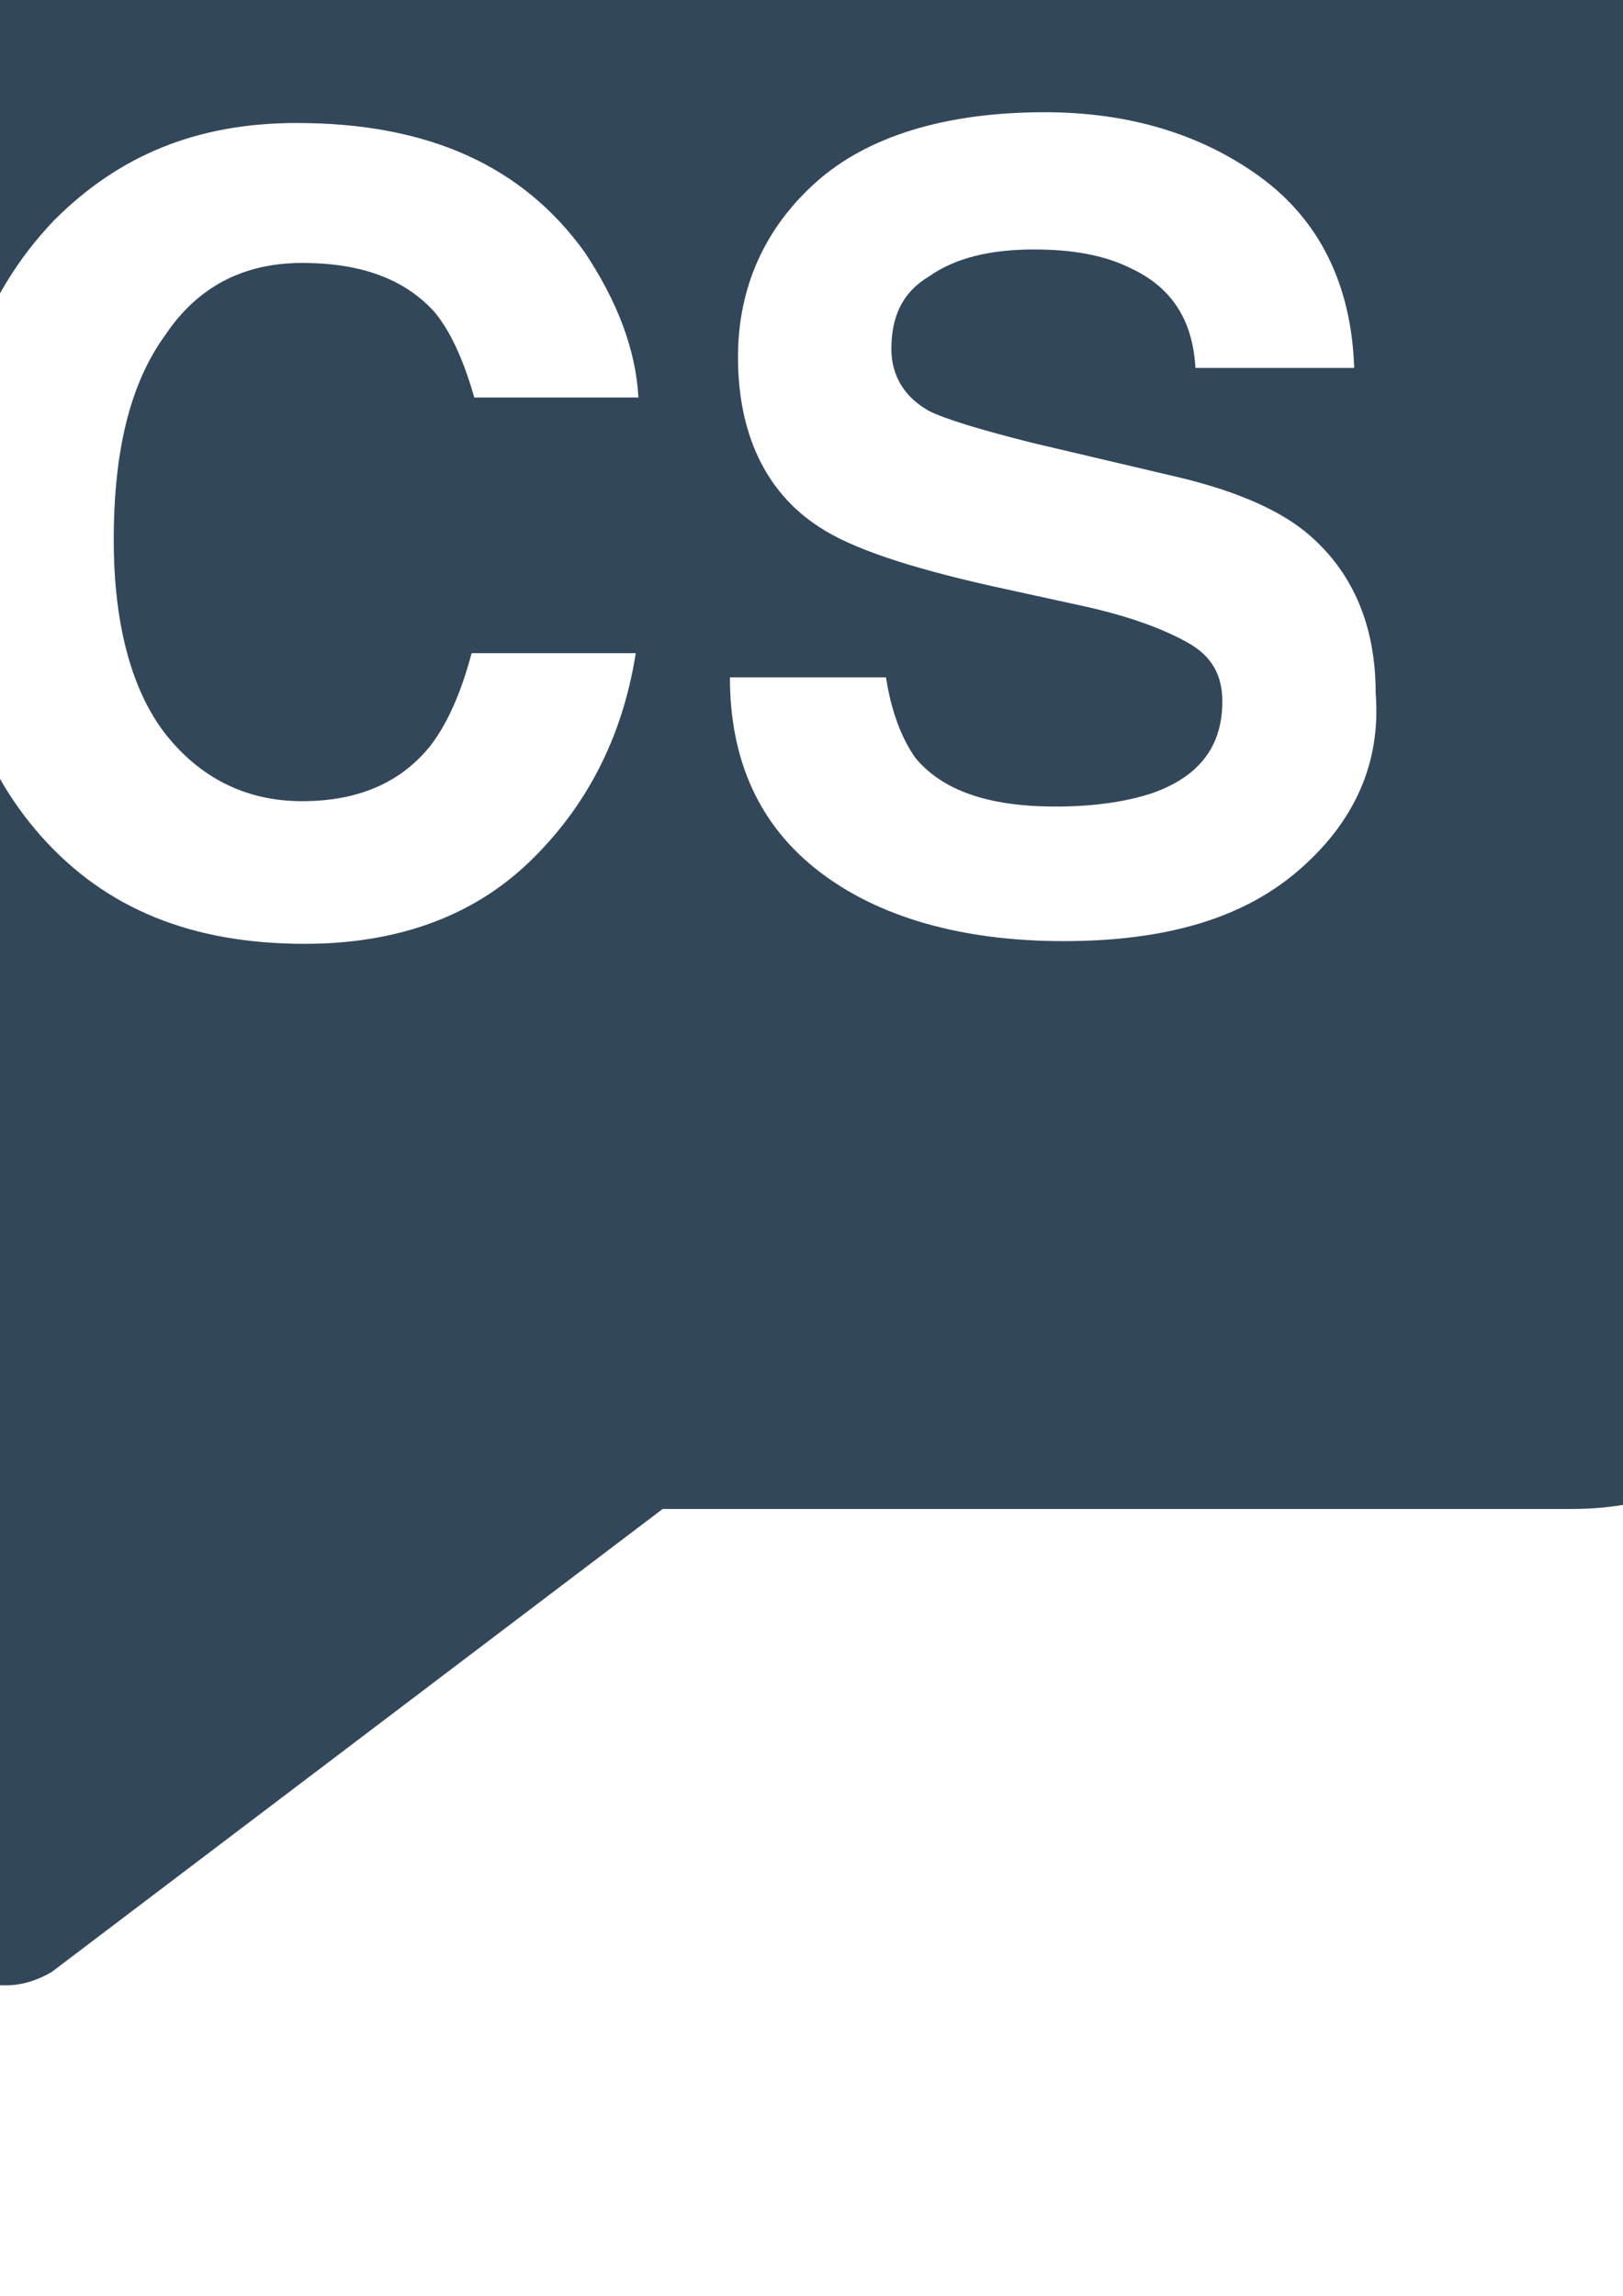 <?xml version="1.0" encoding="UTF-8" standalone="no"?>
<svg
   xmlns:dc="http://purl.org/dc/elements/1.1/"
   xmlns:cc="http://creativecommons.org/ns#"
   xmlns:rdf="http://www.w3.org/1999/02/22-rdf-syntax-ns#"
   xmlns:svg="http://www.w3.org/2000/svg"
   xmlns="http://www.w3.org/2000/svg"
   xmlns:sodipodi="http://sodipodi.sourceforge.net/DTD/sodipodi-0.dtd"
   xmlns:inkscape="http://www.inkscape.org/namespaces/inkscape"
   sodipodi:docname="CS IN NUTSHELL LOGO.svg"
   inkscape:version="1.0 (4035a4fb49, 2020-05-01)"
   id="svg845"
   version="1.1"
   viewBox="0 0 210 297"
   height="297mm"
   width="210mm"
   inkscape:export-filename="D:\Blog Images\Logo\CS IN NUTSHELL LOGO.png"
   inkscape:export-xdpi="41.503498"
   inkscape:export-ydpi="41.503498">
  <defs
     id="defs839" />
  <sodipodi:namedview
     inkscape:window-maximized="1"
     inkscape:window-y="-9"
     inkscape:window-x="-9"
     inkscape:window-height="1001"
     inkscape:window-width="1920"
     showborder="false"
     showgrid="false"
     inkscape:document-rotation="0"
     inkscape:current-layer="layer1"
     inkscape:document-units="mm"
     inkscape:cy="560"
     inkscape:cx="400"
     inkscape:zoom="0.35"
     inkscape:pageshadow="2"
     inkscape:pageopacity="0.0"
     borderopacity="1.0"
     bordercolor="#666666"
     pagecolor="#ffffff"
     id="base" />
  <g
     id="layer1"
     inkscape:groupmode="layer"
     inkscape:label="Layer 1">
    <path
       style="fill:#33475b;fill-opacity:1;stroke-width:3.482"
       d="M 203.418,-56.507 H -33.329 c -21.238,0 -38.297,16.015 -38.297,35.86 V 159.351 c 0,19.845 17.06,35.86 38.297,35.86 h 25.067 v 53.268 c 0,3.133 2.089,6.267 5.222,7.659 1.393,0.696 2.437,0.696 3.83,0.696 2.089,0 4.178,-0.696 5.919,-1.741 L 85.741,195.211 h 117.677 c 21.238,0 38.297,-16.015 38.297,-35.86 V -20.647 c 0,-19.845 -17.06,-35.86 -38.297,-35.86 z M 21.68,95.29 c 4.526,5.571 10.445,8.356 17.408,8.356 7.311,0 12.882,-2.437 16.712,-7.311 2.089,-2.785 3.83,-6.615 5.222,-11.837 h 21.238 c -1.741,11.141 -6.615,20.193 -13.926,27.156 -7.311,6.963 -17.06,10.445 -28.897,10.445 -14.623,0 -25.764,-4.526 -34.119,-13.926 -8.356,-9.4 -12.534,-22.282 -12.534,-38.645 0,-17.756 4.874,-31.334 14.274,-41.083 8.356,-8.356 18.452,-12.534 31.334,-12.534 17.06,0 29.245,5.571 37.253,16.712 4.178,6.267 6.615,12.534 6.963,18.801 H 61.37 c -1.393,-4.874 -3.133,-8.704 -5.222,-11.141 -3.83,-4.178 -9.4,-6.267 -17.06,-6.267 -7.659,0 -13.578,3.133 -17.756,9.4 -4.526,6.267 -6.615,14.971 -6.615,26.46 0,11.141 2.437,19.845 6.963,25.416 z M 167.906,112.698 c -7.311,6.267 -17.408,9.052 -30.29,9.052 -13.23,0 -24.023,-3.133 -31.682,-9.052 C 98.275,106.779 94.445,98.423 94.445,87.63 h 20.193 c 0.696,4.526 2.089,8.008 3.83,10.445 3.482,4.178 9.4,6.267 18.104,6.267 5.222,0 9.4,-0.696 12.534,-1.741 5.919,-2.089 9.052,-5.919 9.052,-11.837 0,-3.482 -1.393,-5.919 -4.526,-7.659 -3.133,-1.741 -7.66,-3.482 -14.275,-4.874 l -11.141,-2.437 c -10.793,-2.437 -18.104,-4.874 -22.282,-7.66 -6.963,-4.526 -10.445,-12.186 -10.445,-21.934 0,-9.052 3.482,-16.712 10.097,-22.63 6.615,-5.919 16.712,-9.052 29.593,-9.052 10.793,0 20.193,2.785 27.853,8.356 7.659,5.57 11.837,13.926 12.186,24.719 h -20.541 c -0.349,-6.267 -3.133,-10.445 -8.356,-12.882 -3.482,-1.741 -7.659,-2.437 -12.534,-2.437 -5.57,0 -10.097,1.045 -13.578,3.482 -3.482,2.089 -4.874,5.222 -4.874,9.4 0,3.482 1.741,6.267 4.874,8.008 2.089,1.045 6.615,2.437 13.578,4.178 l 17.756,4.178 c 7.659,1.741 13.578,4.178 17.408,7.311 5.919,4.874 9.052,11.837 9.052,20.889 0.696,9.052 -2.785,16.712 -10.097,22.978 z"
       id="path1422" />
  </g>
</svg>
